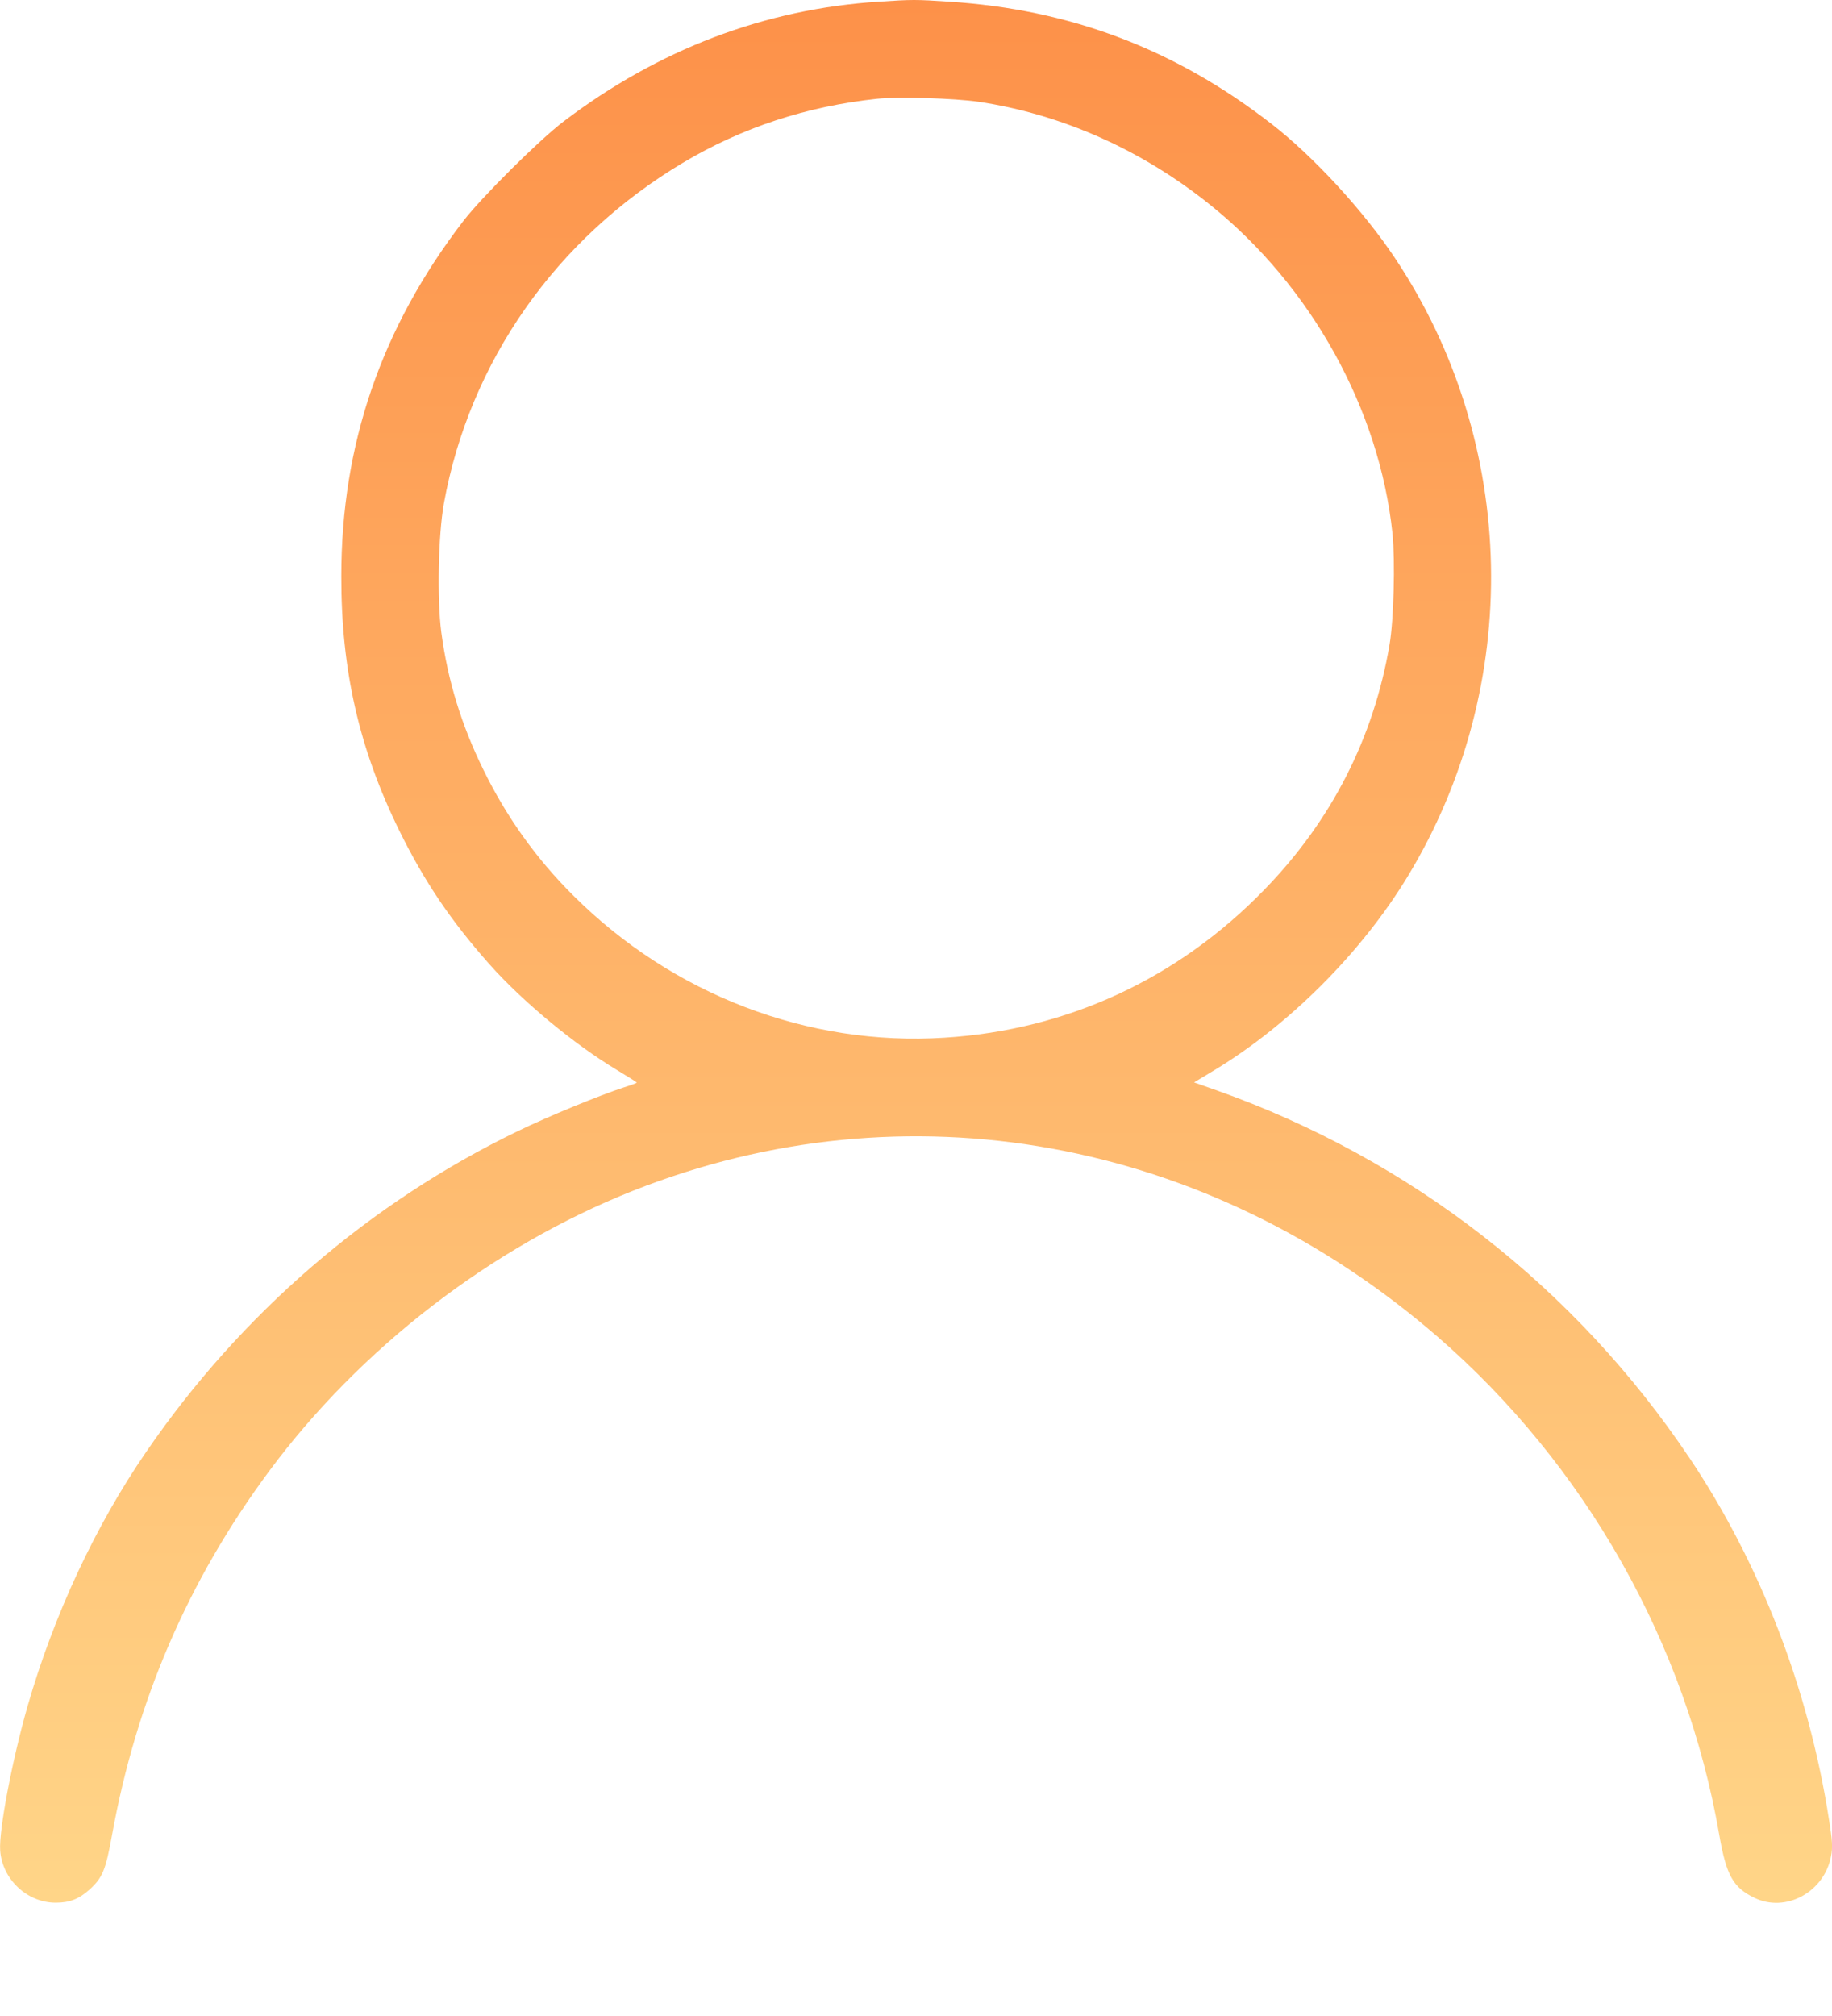 <svg width="10" height="11" viewBox="0 0 10 11" fill="none" xmlns="http://www.w3.org/2000/svg">
<path fill-rule="evenodd" clip-rule="evenodd" d="M4.799 0.009C4.177 0.048 3.594 0.269 3.076 0.663C2.944 0.763 2.629 1.076 2.529 1.206C2.081 1.789 1.863 2.426 1.863 3.144C1.862 3.657 1.961 4.088 2.18 4.533C2.317 4.811 2.463 5.027 2.674 5.264C2.853 5.465 3.134 5.698 3.367 5.838C3.427 5.874 3.476 5.905 3.476 5.907C3.476 5.909 3.445 5.921 3.406 5.933C3.268 5.978 2.989 6.093 2.826 6.172C2.017 6.563 1.314 7.169 0.798 7.922C0.519 8.328 0.293 8.814 0.15 9.311C0.066 9.605 -0.007 9.989 0.001 10.097C0.012 10.254 0.148 10.382 0.304 10.382C0.38 10.382 0.431 10.362 0.489 10.31C0.56 10.245 0.577 10.204 0.612 10.01C0.745 9.278 1.026 8.626 1.467 8.03C1.965 7.357 2.684 6.803 3.456 6.497C4.944 5.908 6.59 6.206 7.845 7.292C8.653 7.992 9.204 8.965 9.385 10.014C9.423 10.232 9.46 10.299 9.576 10.355C9.747 10.439 9.959 10.324 9.995 10.127C10.004 10.081 10.002 10.042 9.984 9.931C9.874 9.22 9.609 8.533 9.224 7.958C8.598 7.024 7.698 6.324 6.64 5.949L6.518 5.906L6.629 5.839C7.039 5.591 7.433 5.196 7.684 4.782C8.315 3.742 8.288 2.419 7.615 1.409C7.444 1.152 7.172 0.856 6.943 0.678C6.417 0.269 5.843 0.051 5.179 0.009C4.999 -0.003 4.98 -0.003 4.799 0.009ZM5.34 0.555C5.794 0.623 6.232 0.817 6.606 1.118C7.158 1.561 7.53 2.234 7.601 2.912C7.616 3.061 7.608 3.382 7.585 3.517C7.498 4.027 7.268 4.478 6.902 4.854C6.43 5.34 5.827 5.62 5.156 5.662C4.411 5.71 3.672 5.427 3.131 4.888C2.928 4.687 2.764 4.457 2.638 4.199C2.517 3.952 2.444 3.712 2.409 3.451C2.385 3.269 2.392 2.921 2.423 2.747C2.563 1.974 3.035 1.301 3.728 0.888C4.05 0.696 4.403 0.58 4.788 0.539C4.908 0.527 5.207 0.536 5.34 0.555Z" fill="url(#paint0_linear_302_148)"/>
<defs>
<linearGradient id="paint0_linear_302_148" x1="5" y1="0" x2="5" y2="10.383" gradientUnits="userSpaceOnUse">
<stop stop-color="#FD9149"/>
<stop offset="1" stop-color="#FFD588"/>
</linearGradient>
</defs>
</svg>
